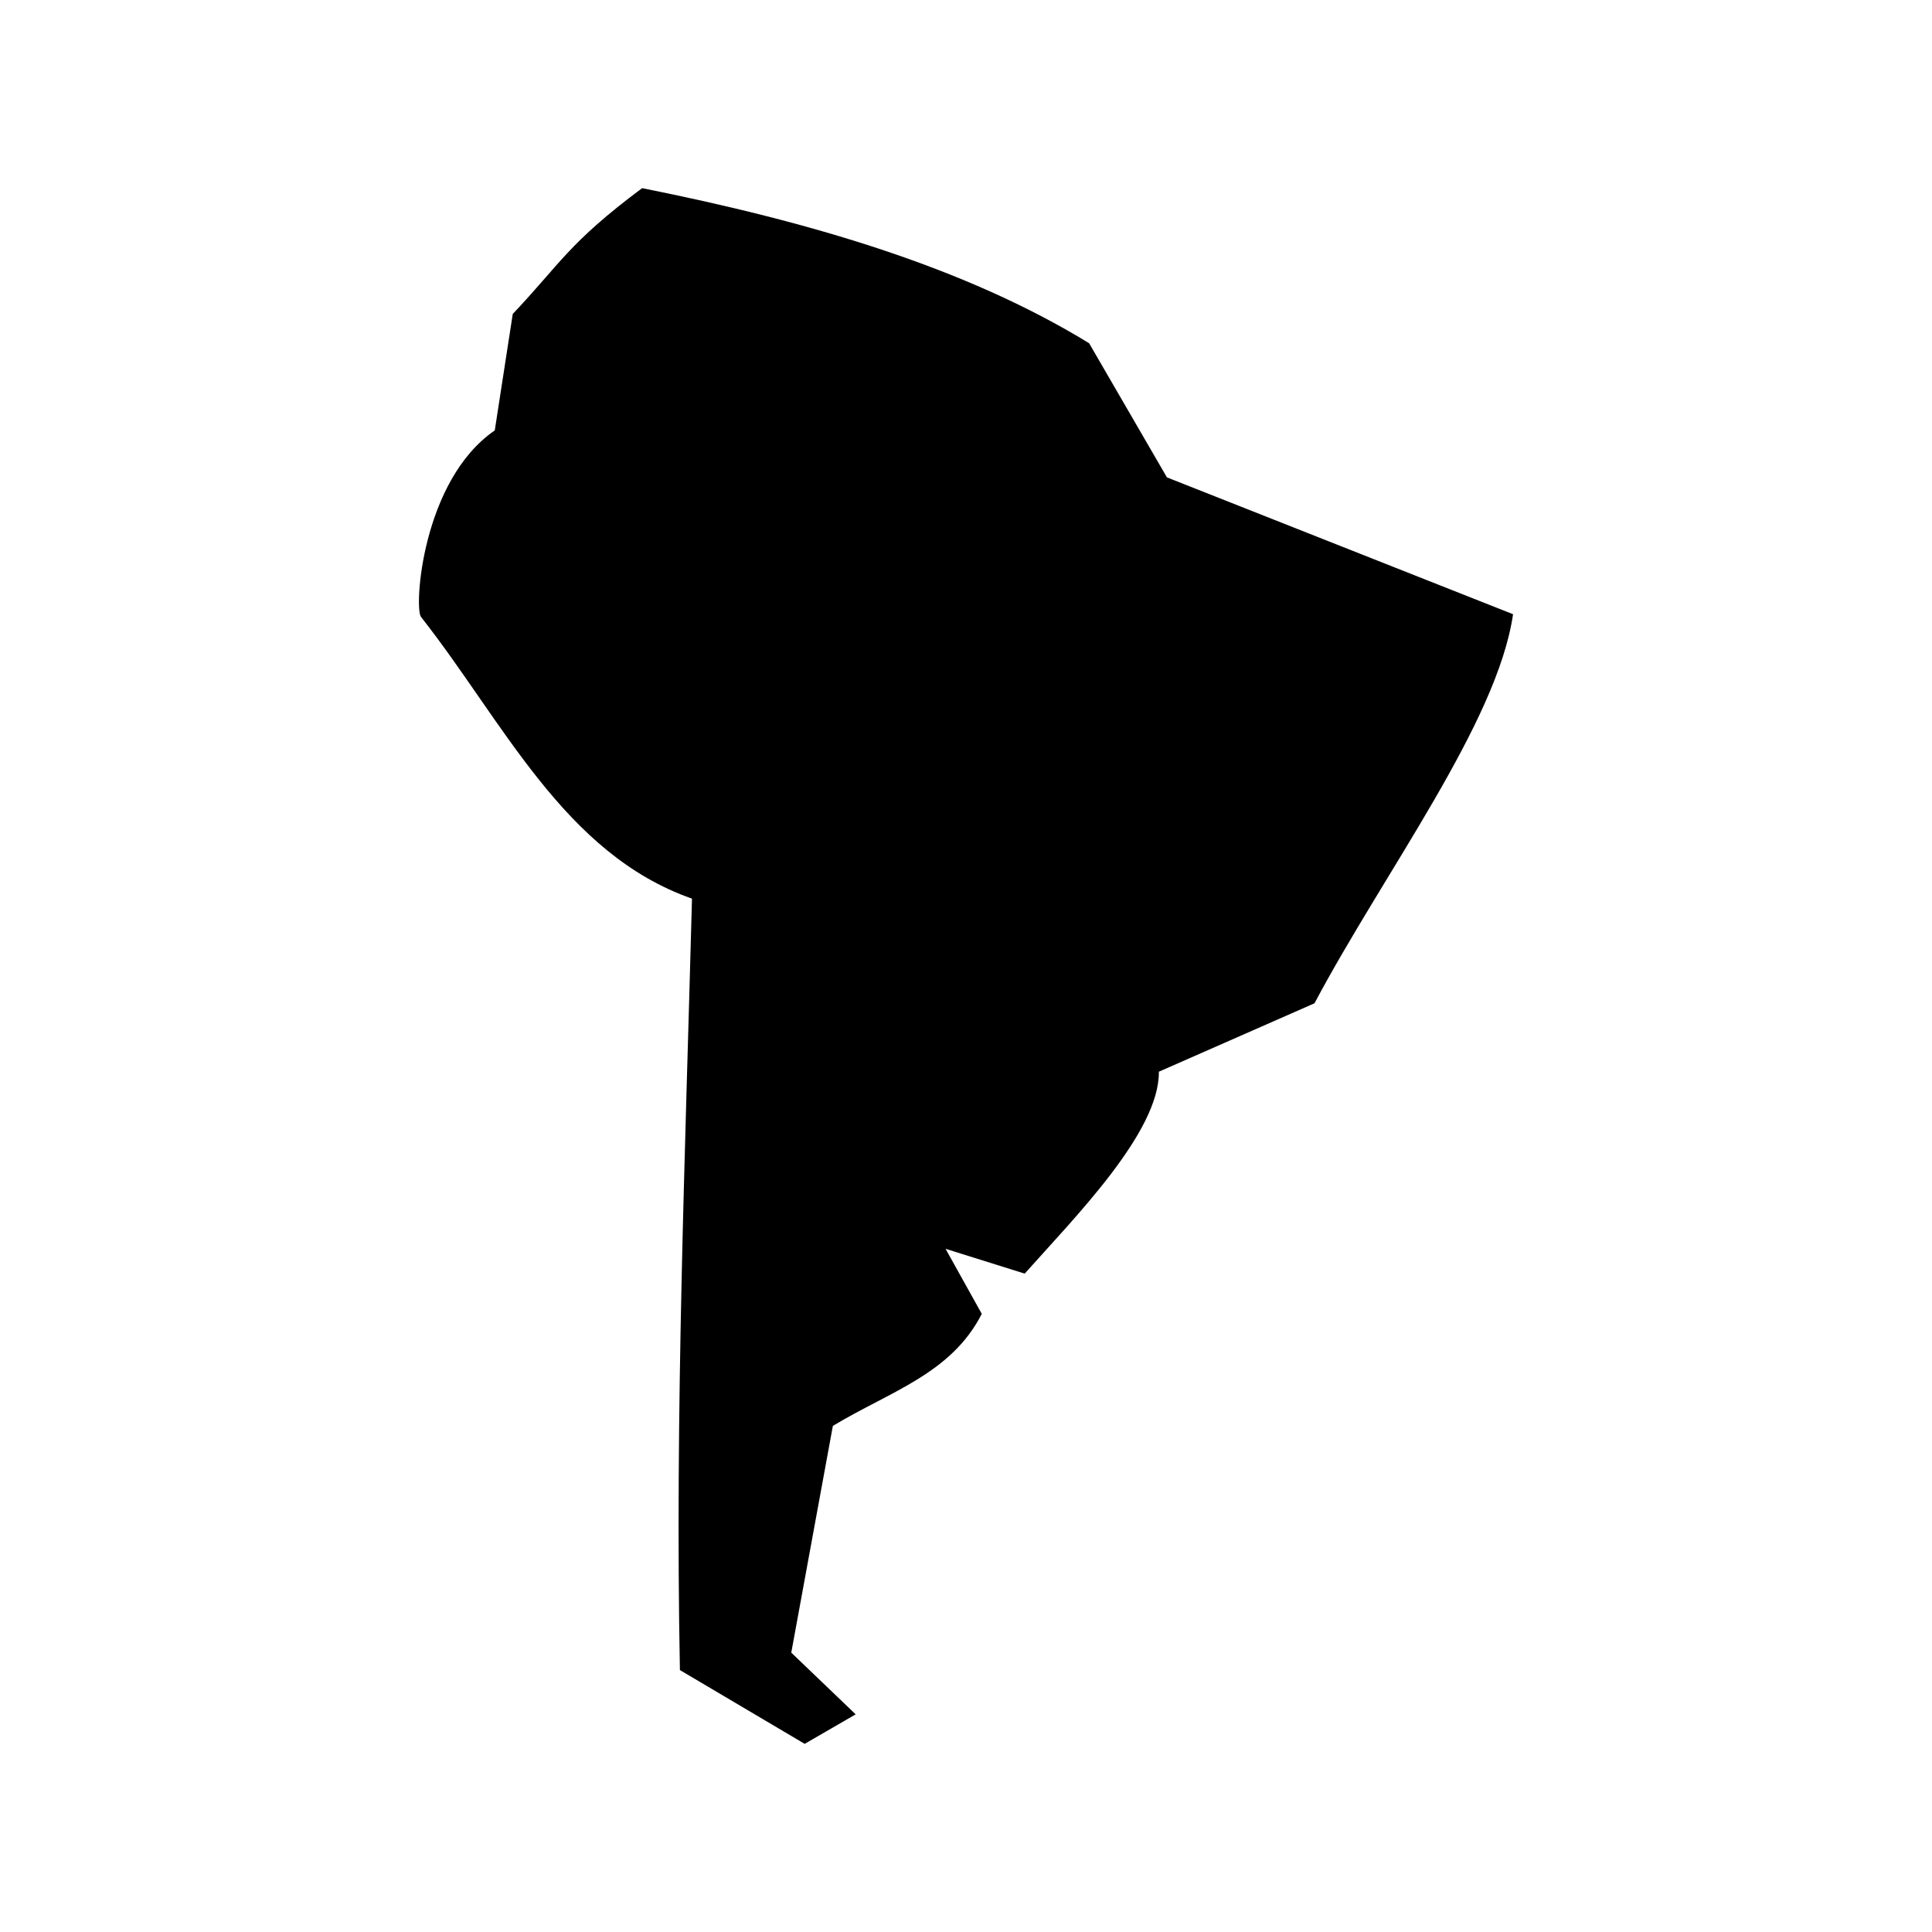 <svg xmlns="http://www.w3.org/2000/svg" width="100%" height="100%" viewBox="0 0 583.68 583.68"><path d="M193.992 56.84c50.525 10.105 97.448 23.812 135.04 46.849L352.54 144.22l104.572 41.342c-4.774 32.838-38.956 77.93-59.987 117.542l-47.017 20.671c0.2 18.24-25.396 43.977-40.531 61l-23.914-7.498 10.944 19.658c-9.25 18.14-27.763 23.432-44.99 33.844l-12.565 68.498 19.455 18.645L243.105 526.84l-37.695-22.292c-1.518-77.714 1.599-155.383 3.648-233.058-38.693-13.55-56.957-53.469-81.874-85.116-2.114-2.685 0.268-41.208 22.292-56.34l5.434-35.19C169.252 79.738 171.586 73.562 193.992 56.84z" /></svg>